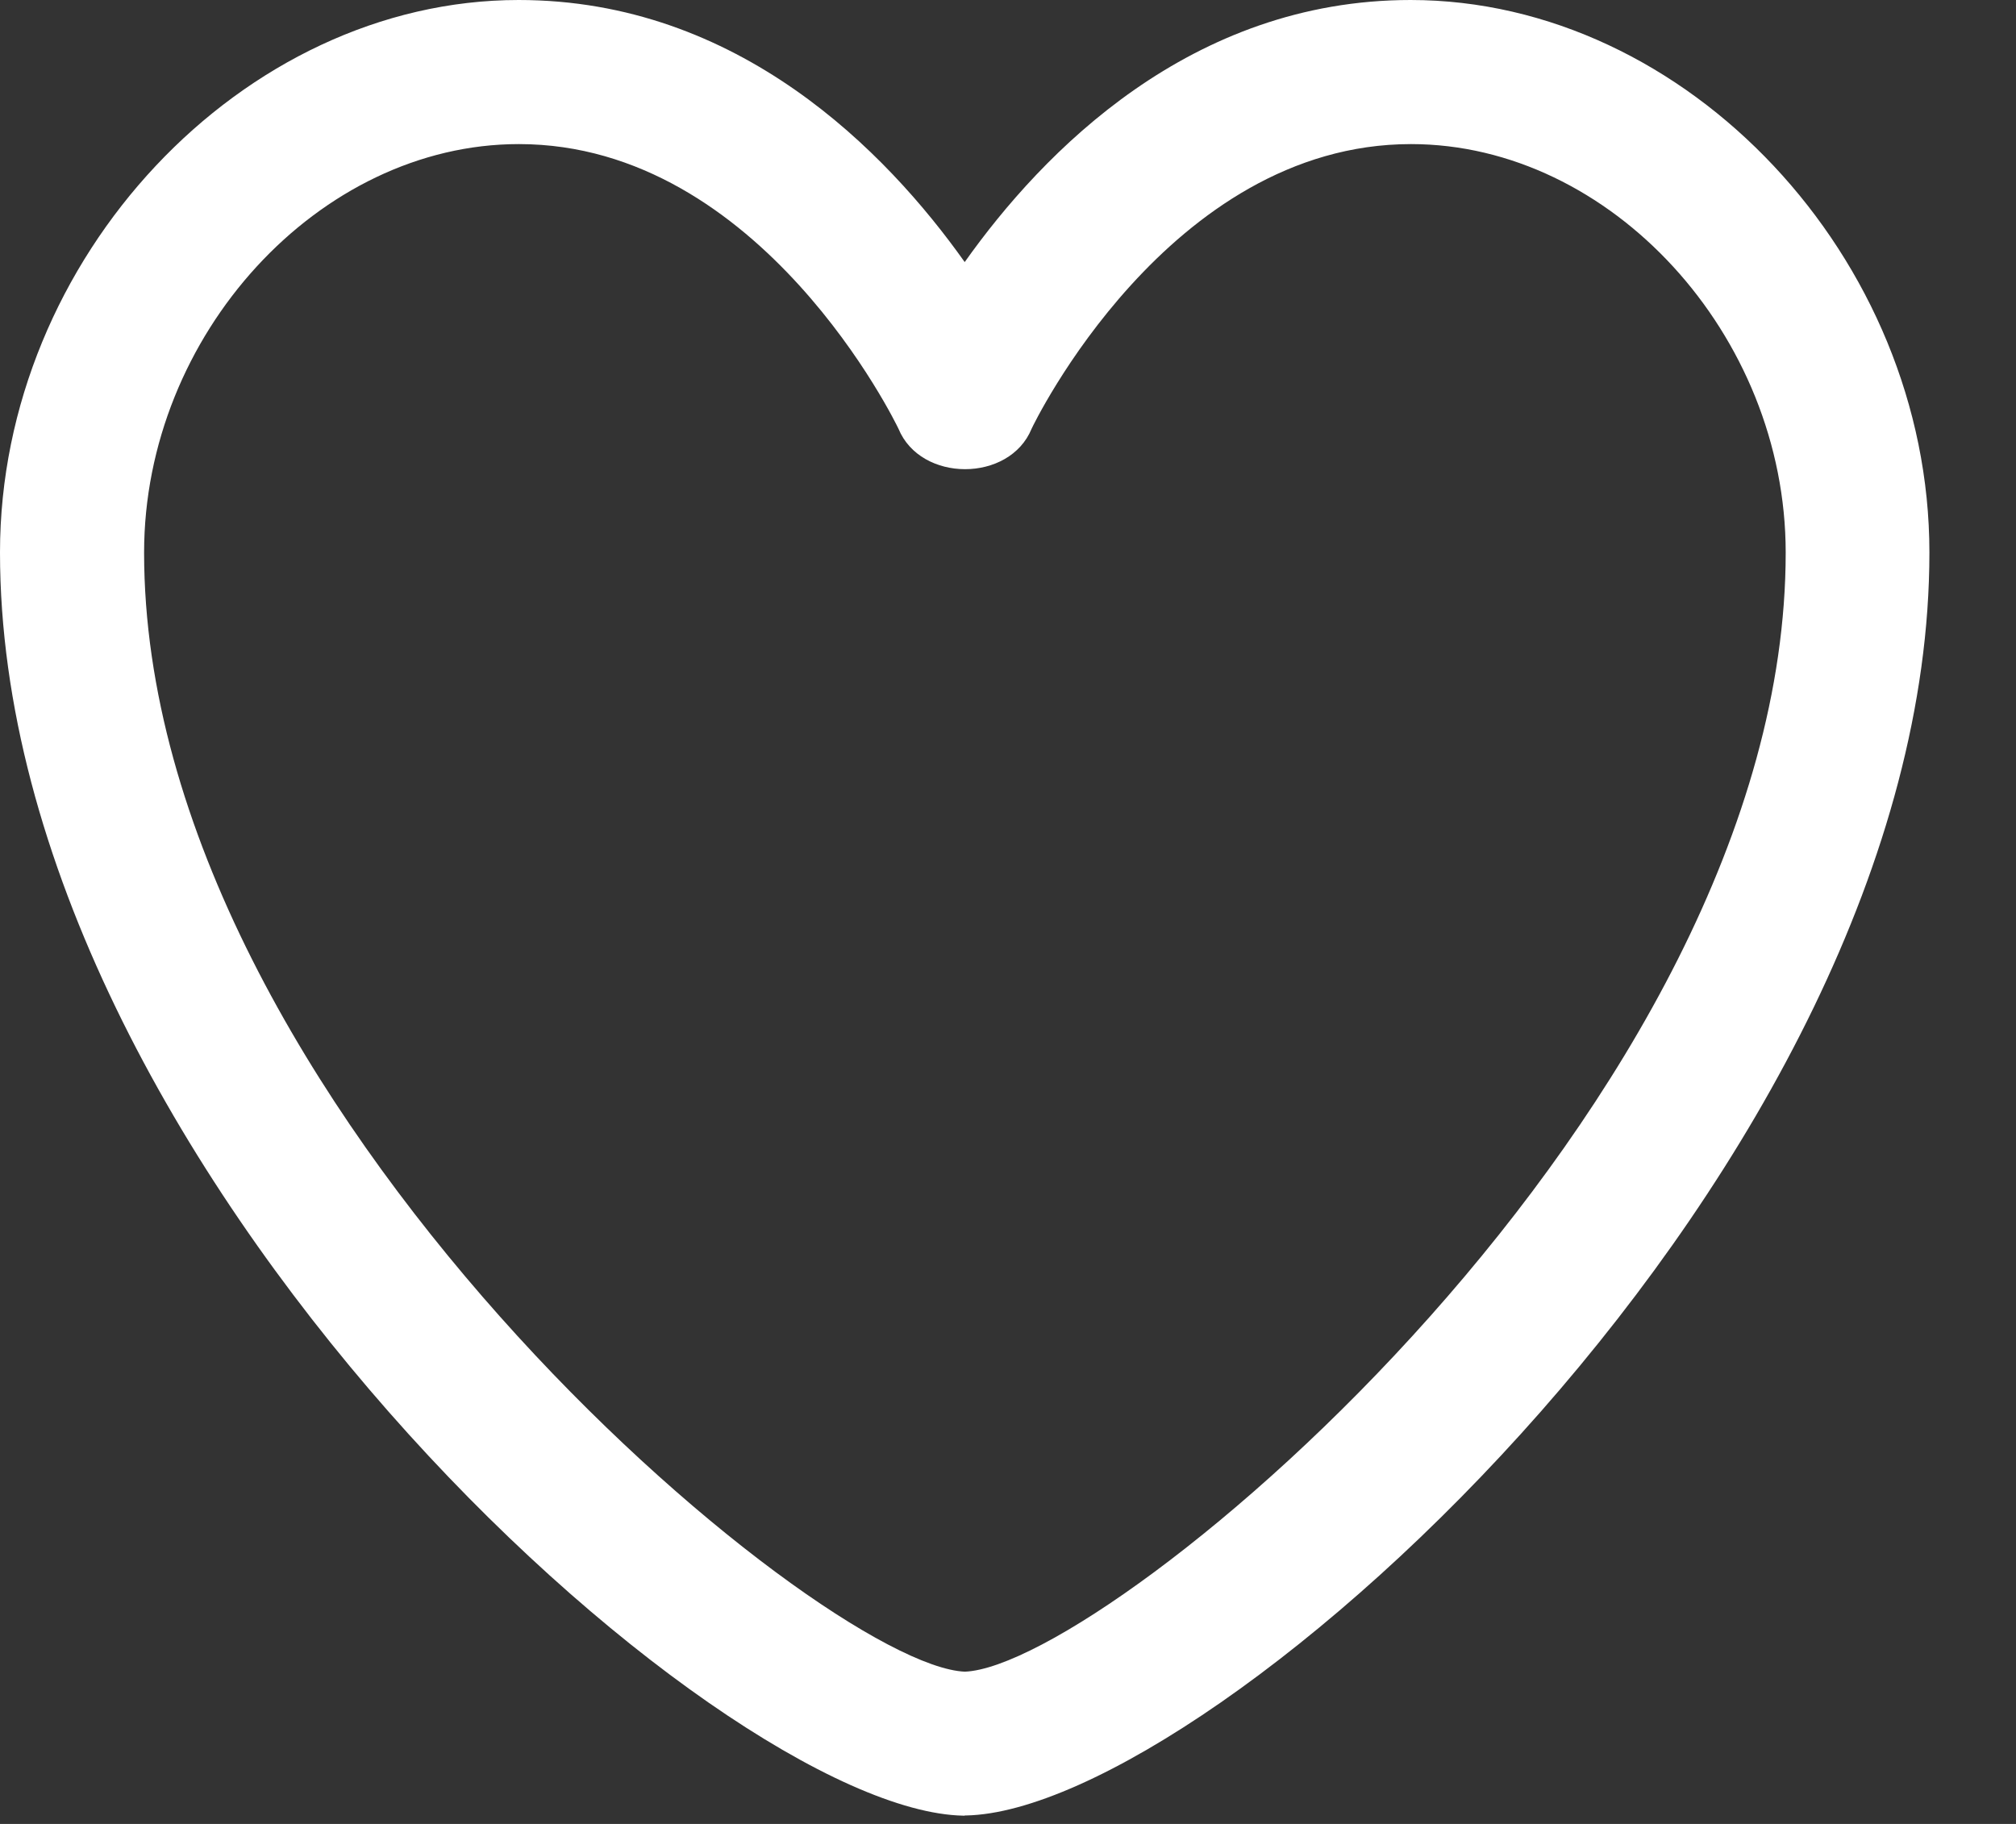 <svg width="21" height="19" viewBox="0 0 21 19" fill="none" xmlns="http://www.w3.org/2000/svg">
<rect x="0" y="0" width="21" height="19" fill="#333333" stroke="none"/>
<path d="M10.05 18.914H10.036C7.453 18.866 0 12.132 0 5.754C0 2.69 2.525 0 5.403 0C7.693 0 9.233 1.58 10.049 2.73C10.863 1.582 12.403 0 14.694 0C17.574 0 20.098 2.69 20.098 5.755C20.098 12.131 12.644 18.865 10.061 18.912H10.05V18.914ZM5.404 1.501C3.324 1.501 1.501 3.489 1.501 5.756C1.501 11.496 8.535 17.352 10.051 17.414C11.569 17.352 18.601 11.497 18.601 5.756C18.601 3.489 16.778 1.501 14.698 1.501C12.17 1.501 10.758 4.437 10.746 4.466C10.516 5.028 9.59 5.028 9.359 4.466C9.345 4.436 7.934 1.501 5.405 1.501H5.404Z" fill="white"/>
</svg>
